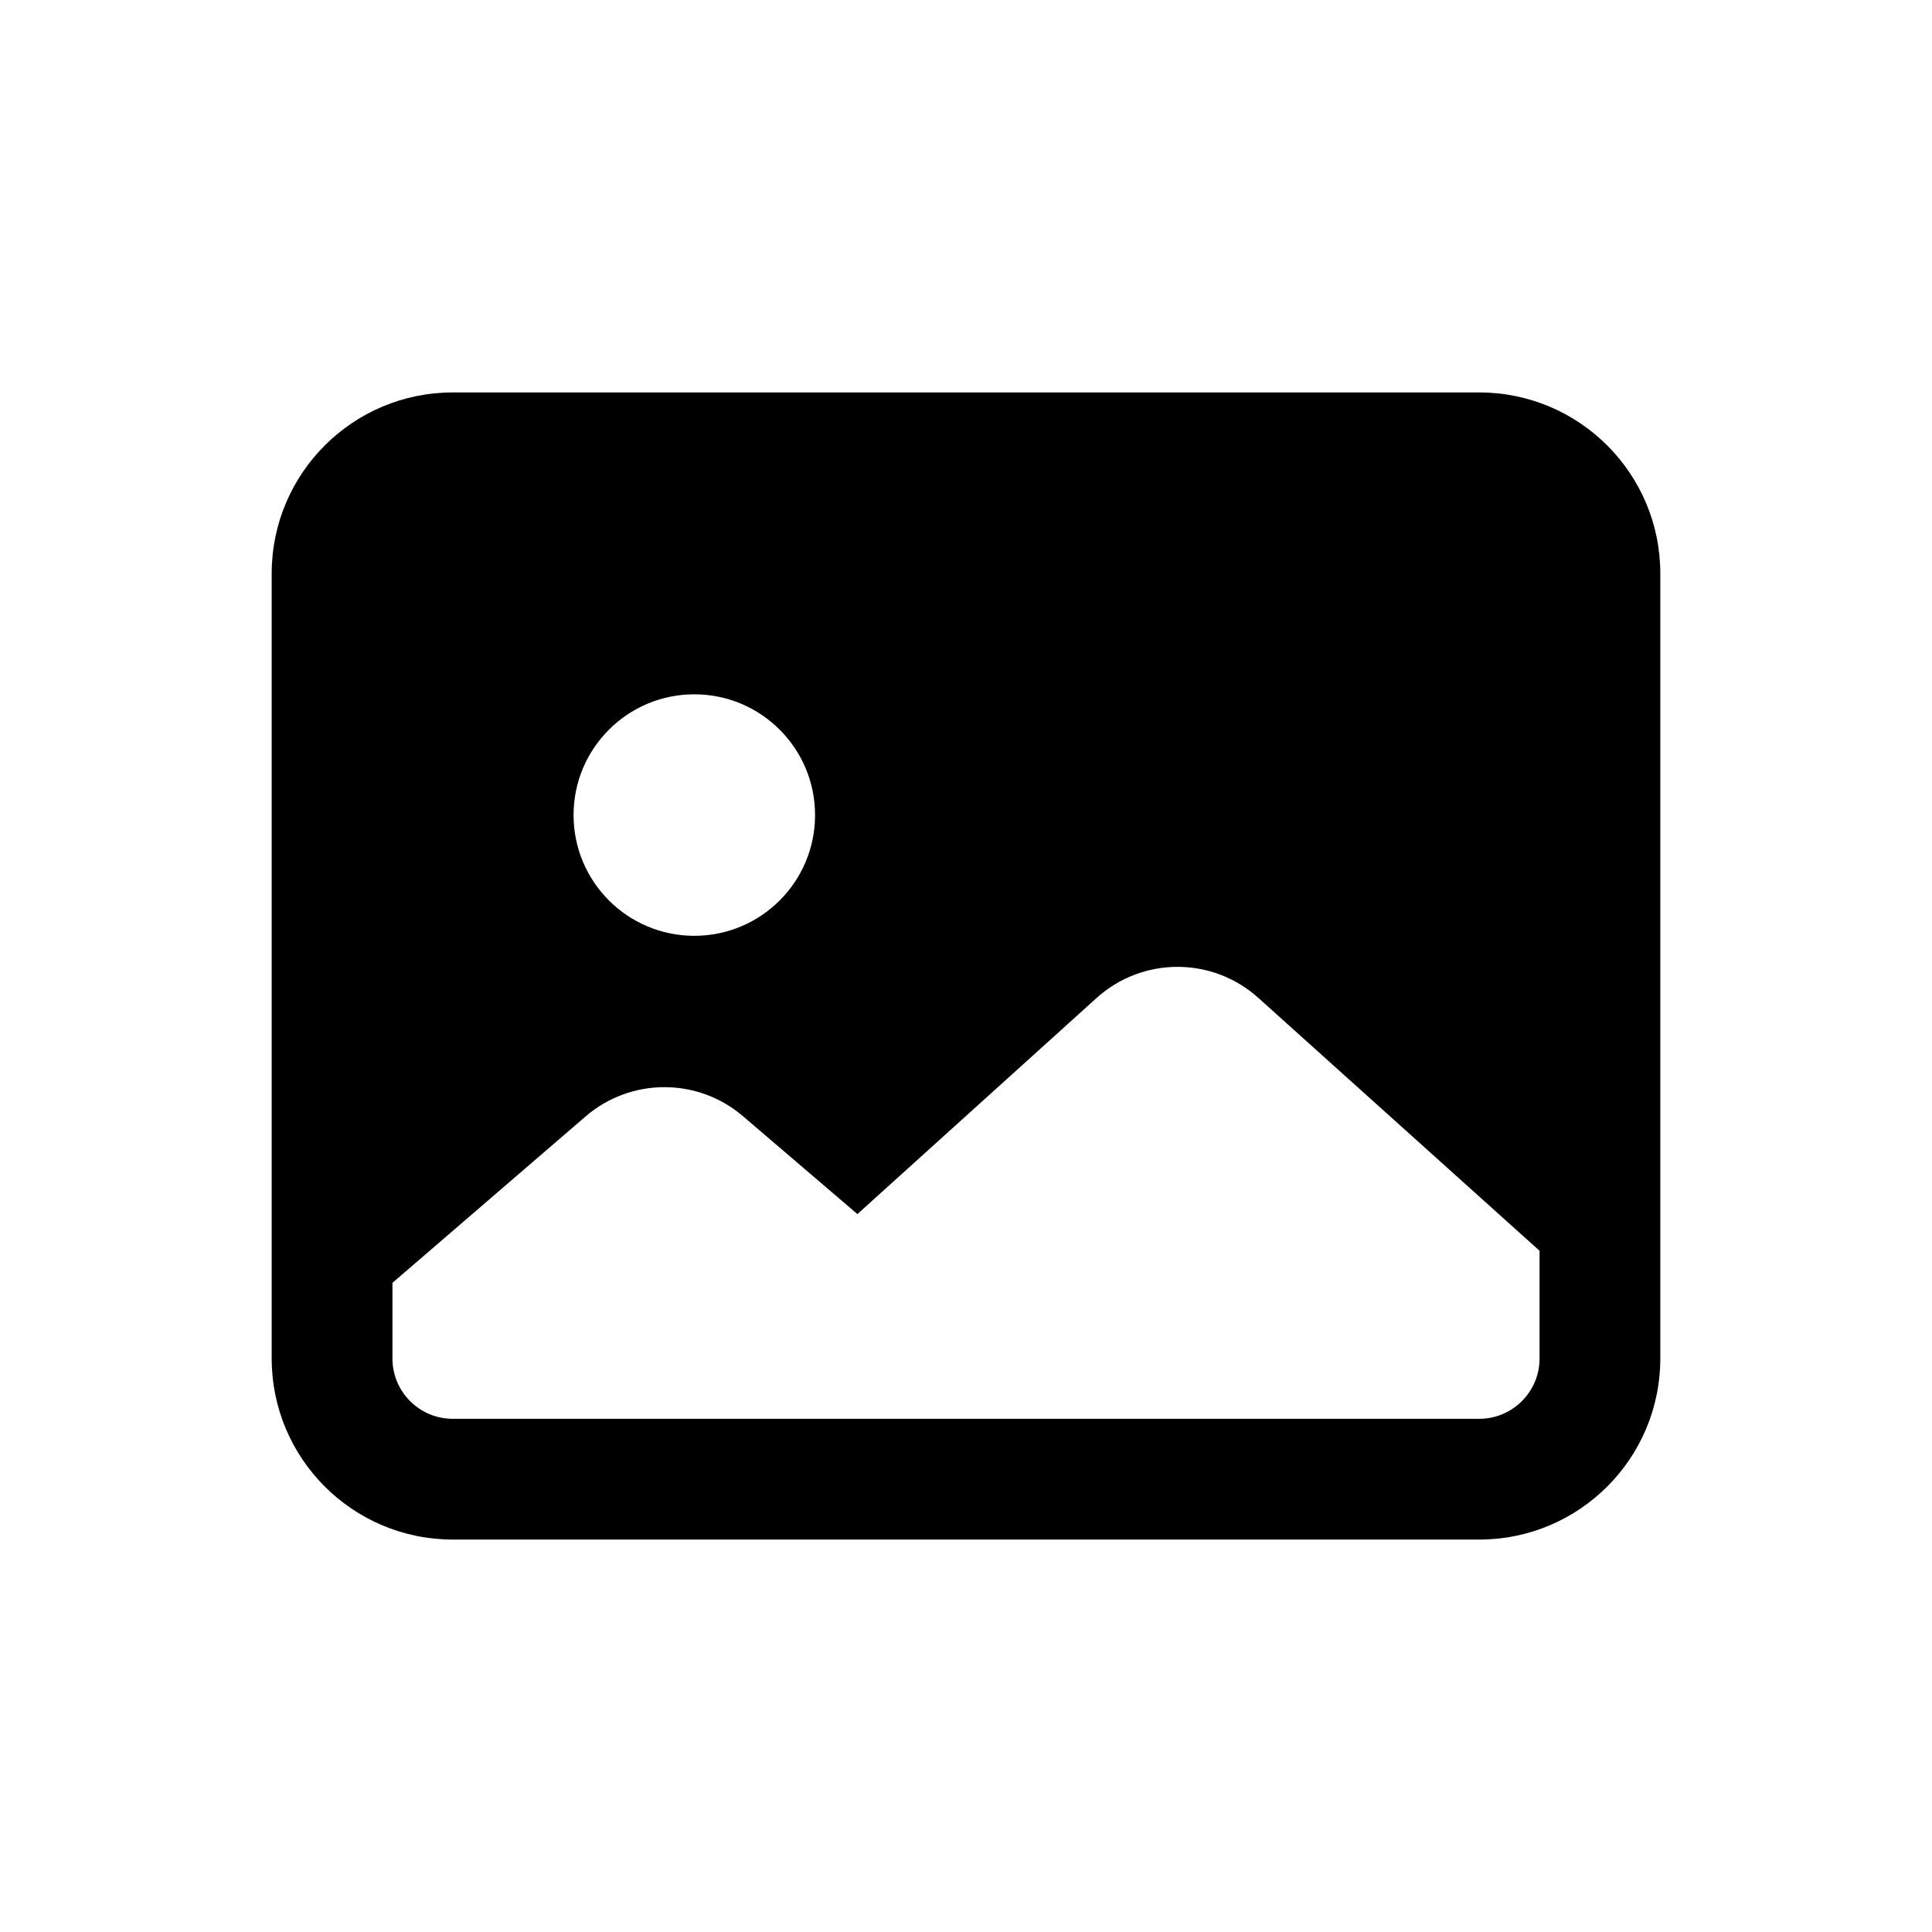 <svg fill="#000000" xmlns="http://www.w3.org/2000/svg"  viewBox="0 0 64 64" width="96px" height="96px"><path d="M49,13c3.314,0,6,2.686,6,6v26c0,3.314-2.686,6-6,6H15c-3.314,0-6-2.686-6-6V19c0-3.314,2.686-6,6-6H49z M23,23	c-2.209,0-4,1.791-4,4c0,2.209,1.791,4,4,4c2.209,0,4-1.791,4-4C27,24.791,25.209,23,23,23z M51,45v-3.566l-9.319-8.38	c-1.524-1.37-3.836-1.367-5.356,0.006l-7.922,7.158l-3.793-3.244c-1.501-1.284-3.714-1.28-5.211,0.009L13,42.496V45	c0,1.105,0.895,2,2,2h34C50.104,47,51,46.105,51,45z"/></svg>